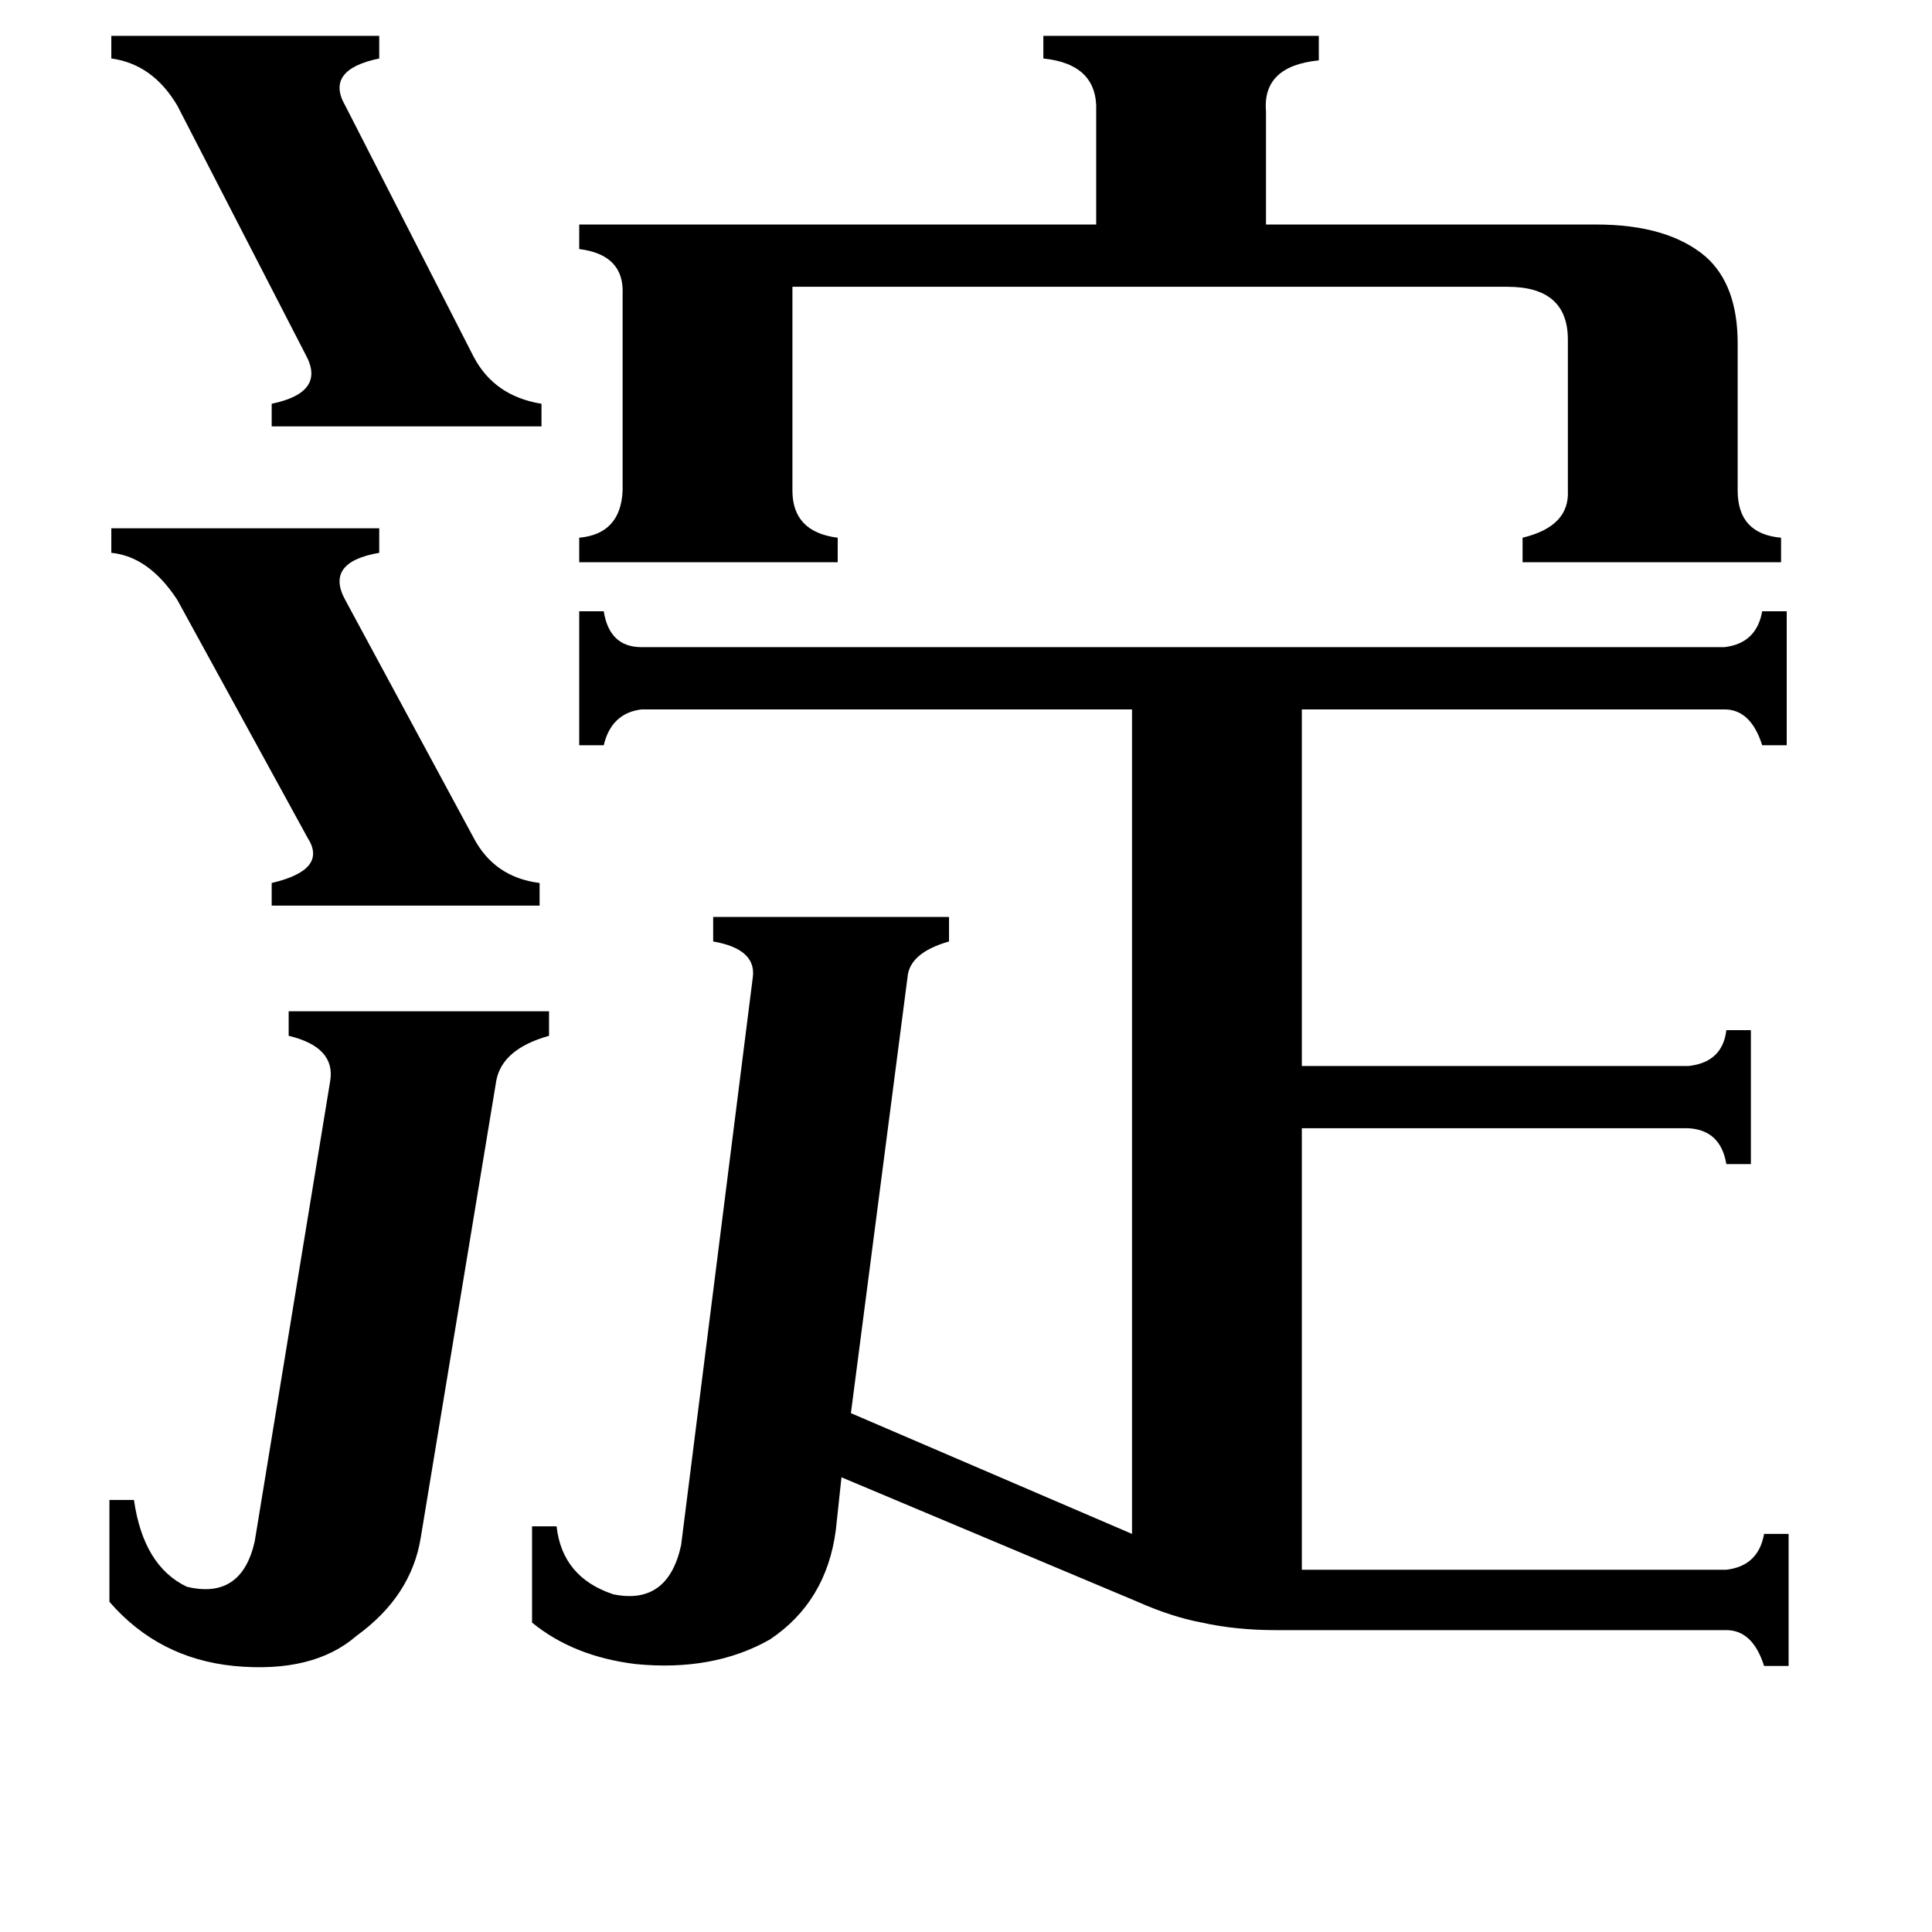 <svg xmlns="http://www.w3.org/2000/svg" viewBox="0 -800 1024 1024">
	<path fill="#000000" d="M59 -520H201V-507Q172 -502 183 -482L251 -356Q262 -335 286 -332V-320H144V-332Q174 -339 163 -356L94 -482Q79 -505 59 -507ZM59 -781H201V-769Q172 -763 183 -744L251 -611Q262 -590 287 -586V-574H144V-586Q173 -592 162 -612L94 -744Q81 -766 59 -769ZM175 -227Q178 -245 153 -251V-264H291V-251Q266 -244 263 -227L223 15Q218 46 189 67Q166 87 124 83Q84 79 58 49V-5H71Q76 30 99 41Q128 48 135 17ZM846 -681Q884 -681 904 -664Q921 -649 921 -618V-540Q921 -517 944 -515V-502H807V-515Q832 -521 831 -540V-620Q831 -648 799 -648H420V-540Q420 -518 444 -515V-502H307V-515Q329 -517 330 -540V-644Q331 -665 307 -668V-681H581V-741Q582 -766 553 -769V-781H699V-768Q669 -765 671 -741V-681ZM399 -282Q401 -297 378 -301V-314H503V-301Q482 -295 481 -282L451 -51L600 13V-424H340Q324 -422 320 -405H307V-476H320Q323 -457 340 -457H914Q931 -459 934 -476H947V-405H934Q928 -424 914 -424H690V-235H895Q913 -237 915 -254H928V-183H915Q912 -201 895 -202H690V32H915Q932 30 935 13H948V83H935Q929 64 915 64H676Q655 64 637 60Q621 57 603 49L446 -17L443 11Q438 49 408 69Q378 86 337 82Q304 78 282 60V9H295Q298 36 325 45Q354 51 361 19Z"/>
</svg>